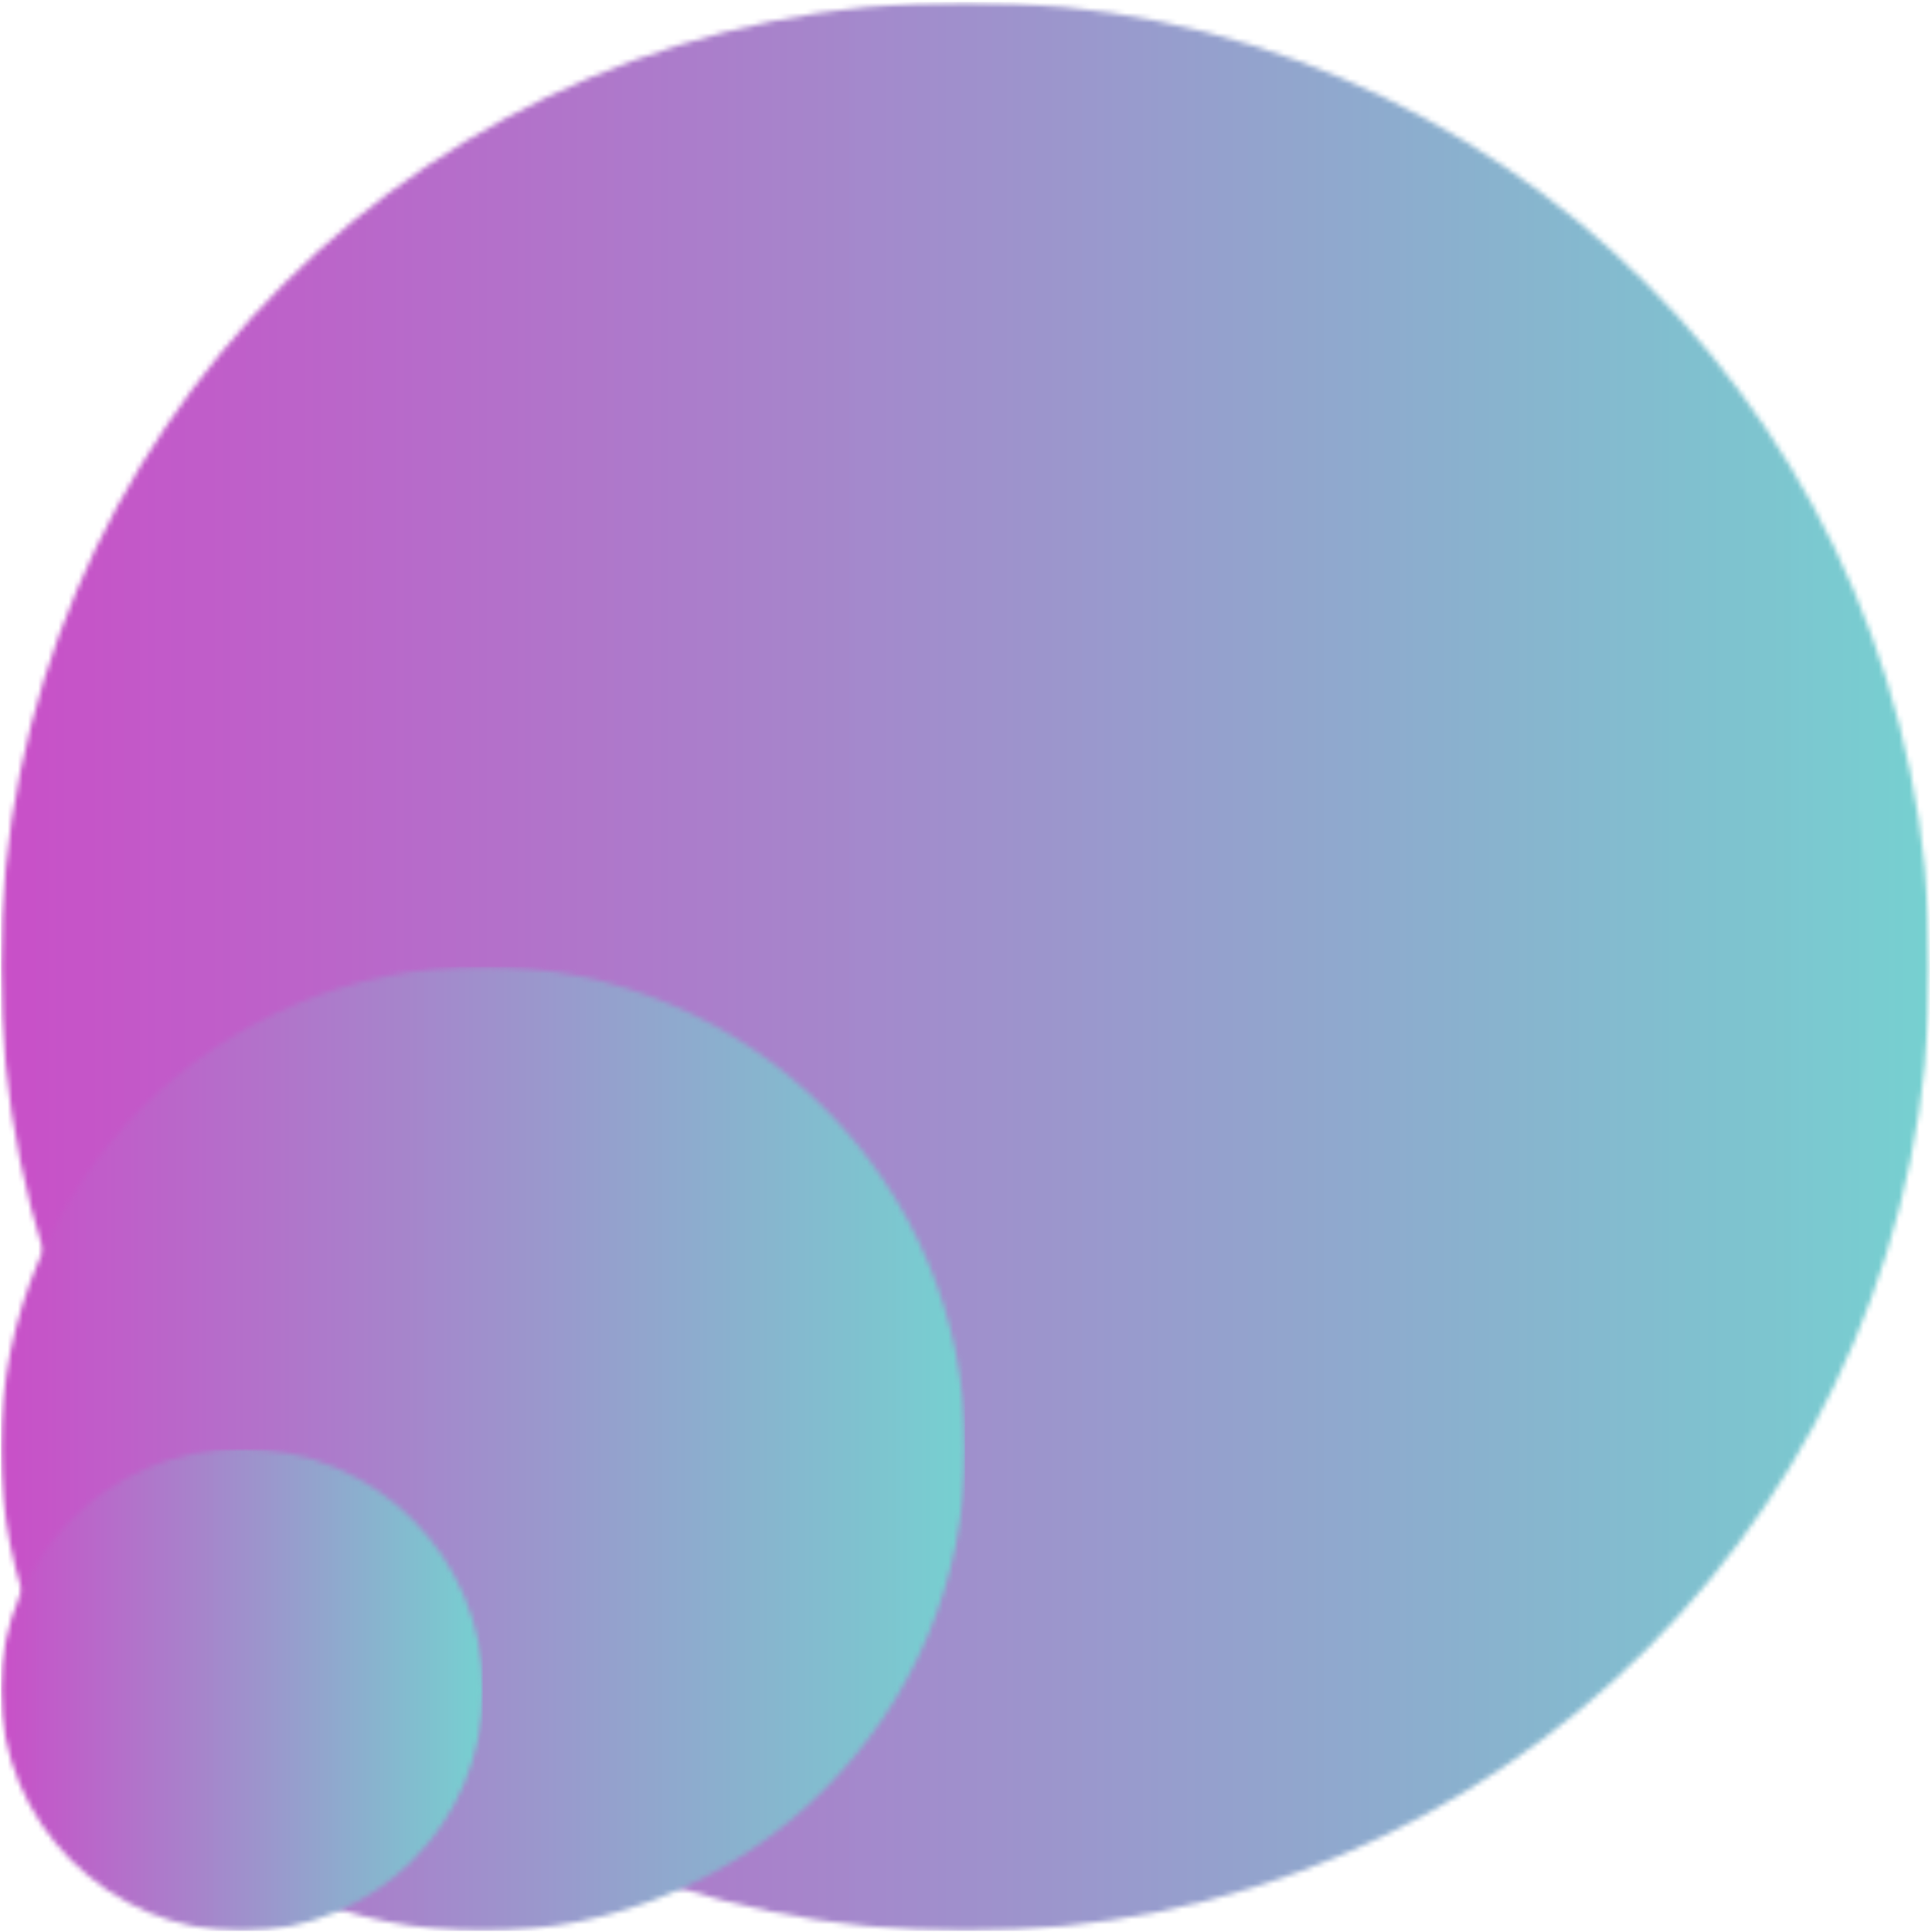 <svg width="380" height="380" viewBox="0 0 380 380" fill="none" xmlns="http://www.w3.org/2000/svg">
<mask id="mask0_3_10292" style="mask-type:luminance" maskUnits="userSpaceOnUse" x="0" y="0" width="380" height="380">
<path d="M0.13 0.385H379.573V379.828H0.13V0.385Z" fill="white"/>
</mask>
<g mask="url(#mask0_3_10292)">
<mask id="mask1_3_10292" style="mask-type:luminance" maskUnits="userSpaceOnUse" x="0" y="0" width="380" height="380">
<path d="M189.849 0.385C85.068 0.385 0.13 85.323 0.13 190.104C0.13 294.885 85.068 379.828 189.849 379.828C294.63 379.828 379.573 294.885 379.573 190.104C379.573 85.323 294.63 0.385 189.849 0.385Z" fill="white"/>
</mask>
<g mask="url(#mask1_3_10292)">
<path d="M0.13 0.385V379.828H379.573V0.385H0.13Z" fill="url(#paint0_linear_3_10292)"/>
</g>
</g>
<mask id="mask2_3_10292" style="mask-type:luminance" maskUnits="userSpaceOnUse" x="0" y="190" width="190" height="190">
<path d="M0.13 190.104H189.849V379.828H0.13V190.104Z" fill="white"/>
</mask>
<g mask="url(#mask2_3_10292)">
<mask id="mask3_3_10292" style="mask-type:luminance" maskUnits="userSpaceOnUse" x="0" y="190" width="190" height="190">
<path d="M94.99 190.104C42.599 190.104 0.13 232.578 0.13 284.964C0.13 337.354 42.599 379.828 94.99 379.828C147.38 379.828 189.849 337.354 189.849 284.964C189.849 232.578 147.38 190.104 94.99 190.104Z" fill="white"/>
</mask>
<g mask="url(#mask3_3_10292)">
<path d="M0.13 190.104V379.828H189.849V190.104H0.13Z" fill="url(#paint1_linear_3_10292)"/>
</g>
</g>
<mask id="mask4_3_10292" style="mask-type:luminance" maskUnits="userSpaceOnUse" x="0" y="284" width="95" height="96">
<path d="M0.13 284.964H94.99V379.828H0.13V284.964Z" fill="white"/>
</mask>
<g mask="url(#mask4_3_10292)">
<mask id="mask5_3_10292" style="mask-type:luminance" maskUnits="userSpaceOnUse" x="0" y="284" width="95" height="96">
<path d="M47.557 284.964C21.364 284.964 0.13 306.203 0.13 332.396C0.13 358.589 21.364 379.828 47.557 379.828C73.755 379.828 94.99 358.589 94.99 332.396C94.99 306.203 73.755 284.964 47.557 284.964Z" fill="white"/>
</mask>
<g mask="url(#mask5_3_10292)">
<path d="M0.13 284.964V379.828H94.99V284.964H0.13Z" fill="url(#paint2_linear_3_10292)"/>
</g>
</g>
<defs>
<linearGradient id="paint0_linear_3_10292" x1="0.129" y1="190.105" x2="379.571" y2="190.105" gradientUnits="userSpaceOnUse">
<stop stop-color="#C94FC8"/>
<stop offset="0.004" stop-color="#C950C8"/>
<stop offset="0.008" stop-color="#C850C8"/>
<stop offset="0.012" stop-color="#C851C8"/>
<stop offset="0.016" stop-color="#C851C8"/>
<stop offset="0.02" stop-color="#C752C8"/>
<stop offset="0.023" stop-color="#C752C8"/>
<stop offset="0.027" stop-color="#C753C8"/>
<stop offset="0.031" stop-color="#C653C8"/>
<stop offset="0.035" stop-color="#C654C8"/>
<stop offset="0.039" stop-color="#C654C8"/>
<stop offset="0.043" stop-color="#C555C8"/>
<stop offset="0.047" stop-color="#C555C8"/>
<stop offset="0.051" stop-color="#C556C8"/>
<stop offset="0.055" stop-color="#C456C8"/>
<stop offset="0.059" stop-color="#C457C8"/>
<stop offset="0.062" stop-color="#C457C8"/>
<stop offset="0.066" stop-color="#C358C8"/>
<stop offset="0.07" stop-color="#C358C8"/>
<stop offset="0.074" stop-color="#C359C9"/>
<stop offset="0.078" stop-color="#C259C9"/>
<stop offset="0.082" stop-color="#C25AC9"/>
<stop offset="0.086" stop-color="#C25AC9"/>
<stop offset="0.09" stop-color="#C15BC9"/>
<stop offset="0.094" stop-color="#C15BC9"/>
<stop offset="0.098" stop-color="#C15CC9"/>
<stop offset="0.102" stop-color="#C15CC9"/>
<stop offset="0.105" stop-color="#C05DC9"/>
<stop offset="0.109" stop-color="#C05DC9"/>
<stop offset="0.113" stop-color="#C05EC9"/>
<stop offset="0.117" stop-color="#BF5EC9"/>
<stop offset="0.121" stop-color="#BF5FC9"/>
<stop offset="0.125" stop-color="#BF5FC9"/>
<stop offset="0.129" stop-color="#BE60C9"/>
<stop offset="0.133" stop-color="#BE60C9"/>
<stop offset="0.137" stop-color="#BE61C9"/>
<stop offset="0.141" stop-color="#BD61C9"/>
<stop offset="0.145" stop-color="#BD62C9"/>
<stop offset="0.148" stop-color="#BD62C9"/>
<stop offset="0.152" stop-color="#BC63C9"/>
<stop offset="0.156" stop-color="#BC63C9"/>
<stop offset="0.16" stop-color="#BC64C9"/>
<stop offset="0.164" stop-color="#BB64C9"/>
<stop offset="0.168" stop-color="#BB65C9"/>
<stop offset="0.172" stop-color="#BB65C9"/>
<stop offset="0.176" stop-color="#BA66C9"/>
<stop offset="0.18" stop-color="#BA66C9"/>
<stop offset="0.184" stop-color="#BA67C9"/>
<stop offset="0.188" stop-color="#B967C9"/>
<stop offset="0.191" stop-color="#B968C9"/>
<stop offset="0.195" stop-color="#B968CA"/>
<stop offset="0.199" stop-color="#B869CA"/>
<stop offset="0.203" stop-color="#B869CA"/>
<stop offset="0.207" stop-color="#B86ACA"/>
<stop offset="0.211" stop-color="#B76ACA"/>
<stop offset="0.215" stop-color="#B76BCA"/>
<stop offset="0.219" stop-color="#B76BCA"/>
<stop offset="0.223" stop-color="#B66CCA"/>
<stop offset="0.227" stop-color="#B66CCA"/>
<stop offset="0.23" stop-color="#B66DCA"/>
<stop offset="0.234" stop-color="#B66DCA"/>
<stop offset="0.238" stop-color="#B56ECA"/>
<stop offset="0.242" stop-color="#B56ECA"/>
<stop offset="0.246" stop-color="#B56FCA"/>
<stop offset="0.25" stop-color="#B46FCA"/>
<stop offset="0.254" stop-color="#B470CA"/>
<stop offset="0.258" stop-color="#B470CA"/>
<stop offset="0.262" stop-color="#B371CA"/>
<stop offset="0.266" stop-color="#B371CA"/>
<stop offset="0.27" stop-color="#B372CA"/>
<stop offset="0.273" stop-color="#B272CA"/>
<stop offset="0.277" stop-color="#B273CA"/>
<stop offset="0.281" stop-color="#B273CA"/>
<stop offset="0.285" stop-color="#B174CA"/>
<stop offset="0.289" stop-color="#B174CA"/>
<stop offset="0.293" stop-color="#B175CA"/>
<stop offset="0.297" stop-color="#B075CA"/>
<stop offset="0.301" stop-color="#B076CA"/>
<stop offset="0.305" stop-color="#B076CA"/>
<stop offset="0.309" stop-color="#AF77CA"/>
<stop offset="0.312" stop-color="#AF77CA"/>
<stop offset="0.316" stop-color="#AF78CA"/>
<stop offset="0.32" stop-color="#AE78CB"/>
<stop offset="0.324" stop-color="#AE79CB"/>
<stop offset="0.328" stop-color="#AE79CB"/>
<stop offset="0.332" stop-color="#AD7ACB"/>
<stop offset="0.336" stop-color="#AD7ACB"/>
<stop offset="0.34" stop-color="#AD7BCB"/>
<stop offset="0.344" stop-color="#AC7BCB"/>
<stop offset="0.348" stop-color="#AC7CCB"/>
<stop offset="0.352" stop-color="#AC7CCB"/>
<stop offset="0.355" stop-color="#AB7DCB"/>
<stop offset="0.359" stop-color="#AB7DCB"/>
<stop offset="0.363" stop-color="#AB7ECB"/>
<stop offset="0.367" stop-color="#AB7ECB"/>
<stop offset="0.371" stop-color="#AA7FCB"/>
<stop offset="0.375" stop-color="#AA7FCB"/>
<stop offset="0.379" stop-color="#AA80CB"/>
<stop offset="0.383" stop-color="#A980CB"/>
<stop offset="0.387" stop-color="#A981CB"/>
<stop offset="0.391" stop-color="#A981CB"/>
<stop offset="0.395" stop-color="#A882CB"/>
<stop offset="0.398" stop-color="#A882CB"/>
<stop offset="0.402" stop-color="#A883CB"/>
<stop offset="0.406" stop-color="#A783CB"/>
<stop offset="0.41" stop-color="#A784CB"/>
<stop offset="0.414" stop-color="#A784CB"/>
<stop offset="0.418" stop-color="#A685CB"/>
<stop offset="0.422" stop-color="#A685CB"/>
<stop offset="0.426" stop-color="#A686CB"/>
<stop offset="0.43" stop-color="#A586CB"/>
<stop offset="0.434" stop-color="#A587CB"/>
<stop offset="0.438" stop-color="#A587CB"/>
<stop offset="0.441" stop-color="#A488CC"/>
<stop offset="0.445" stop-color="#A489CC"/>
<stop offset="0.449" stop-color="#A489CC"/>
<stop offset="0.453" stop-color="#A38ACC"/>
<stop offset="0.457" stop-color="#A38ACC"/>
<stop offset="0.461" stop-color="#A38BCC"/>
<stop offset="0.465" stop-color="#A28BCC"/>
<stop offset="0.469" stop-color="#A28CCC"/>
<stop offset="0.473" stop-color="#A28CCC"/>
<stop offset="0.477" stop-color="#A18DCC"/>
<stop offset="0.48" stop-color="#A18DCC"/>
<stop offset="0.484" stop-color="#A18ECC"/>
<stop offset="0.488" stop-color="#A08ECC"/>
<stop offset="0.492" stop-color="#A08FCC"/>
<stop offset="0.496" stop-color="#A08FCC"/>
<stop offset="0.5" stop-color="#9F90CC"/>
<stop offset="0.504" stop-color="#9F90CC"/>
<stop offset="0.508" stop-color="#9F91CC"/>
<stop offset="0.512" stop-color="#9F91CC"/>
<stop offset="0.516" stop-color="#9E92CC"/>
<stop offset="0.52" stop-color="#9E92CC"/>
<stop offset="0.523" stop-color="#9E93CC"/>
<stop offset="0.527" stop-color="#9D93CC"/>
<stop offset="0.531" stop-color="#9D94CC"/>
<stop offset="0.535" stop-color="#9D94CC"/>
<stop offset="0.539" stop-color="#9C95CC"/>
<stop offset="0.543" stop-color="#9C95CC"/>
<stop offset="0.547" stop-color="#9C96CC"/>
<stop offset="0.551" stop-color="#9B96CC"/>
<stop offset="0.555" stop-color="#9B97CC"/>
<stop offset="0.559" stop-color="#9B97CC"/>
<stop offset="0.562" stop-color="#9A98CD"/>
<stop offset="0.566" stop-color="#9A98CD"/>
<stop offset="0.57" stop-color="#9A99CD"/>
<stop offset="0.574" stop-color="#9999CD"/>
<stop offset="0.578" stop-color="#999ACD"/>
<stop offset="0.582" stop-color="#999ACD"/>
<stop offset="0.586" stop-color="#989BCD"/>
<stop offset="0.59" stop-color="#989BCD"/>
<stop offset="0.594" stop-color="#989CCD"/>
<stop offset="0.598" stop-color="#979CCD"/>
<stop offset="0.602" stop-color="#979DCD"/>
<stop offset="0.605" stop-color="#979DCD"/>
<stop offset="0.609" stop-color="#969ECD"/>
<stop offset="0.613" stop-color="#969ECD"/>
<stop offset="0.617" stop-color="#969FCD"/>
<stop offset="0.621" stop-color="#959FCD"/>
<stop offset="0.625" stop-color="#95A0CD"/>
<stop offset="0.629" stop-color="#95A0CD"/>
<stop offset="0.633" stop-color="#94A1CD"/>
<stop offset="0.637" stop-color="#94A1CD"/>
<stop offset="0.641" stop-color="#94A2CD"/>
<stop offset="0.645" stop-color="#94A2CD"/>
<stop offset="0.648" stop-color="#93A3CD"/>
<stop offset="0.652" stop-color="#93A3CD"/>
<stop offset="0.656" stop-color="#93A4CD"/>
<stop offset="0.66" stop-color="#92A4CD"/>
<stop offset="0.664" stop-color="#92A5CD"/>
<stop offset="0.668" stop-color="#92A5CD"/>
<stop offset="0.672" stop-color="#91A6CD"/>
<stop offset="0.676" stop-color="#91A6CD"/>
<stop offset="0.68" stop-color="#91A7CD"/>
<stop offset="0.684" stop-color="#90A7CD"/>
<stop offset="0.688" stop-color="#90A8CE"/>
<stop offset="0.691" stop-color="#90A8CE"/>
<stop offset="0.695" stop-color="#8FA9CE"/>
<stop offset="0.699" stop-color="#8FA9CE"/>
<stop offset="0.703" stop-color="#8FAACE"/>
<stop offset="0.707" stop-color="#8EAACE"/>
<stop offset="0.711" stop-color="#8EABCE"/>
<stop offset="0.715" stop-color="#8EABCE"/>
<stop offset="0.719" stop-color="#8DACCE"/>
<stop offset="0.723" stop-color="#8DACCE"/>
<stop offset="0.727" stop-color="#8DADCE"/>
<stop offset="0.73" stop-color="#8CADCE"/>
<stop offset="0.734" stop-color="#8CAECE"/>
<stop offset="0.738" stop-color="#8CAECE"/>
<stop offset="0.742" stop-color="#8BAFCE"/>
<stop offset="0.746" stop-color="#8BAFCE"/>
<stop offset="0.75" stop-color="#8BB0CE"/>
<stop offset="0.754" stop-color="#8AB0CE"/>
<stop offset="0.758" stop-color="#8AB1CE"/>
<stop offset="0.762" stop-color="#8AB1CE"/>
<stop offset="0.766" stop-color="#89B2CE"/>
<stop offset="0.77" stop-color="#89B2CE"/>
<stop offset="0.773" stop-color="#89B3CE"/>
<stop offset="0.777" stop-color="#89B3CE"/>
<stop offset="0.781" stop-color="#88B4CE"/>
<stop offset="0.785" stop-color="#88B4CE"/>
<stop offset="0.789" stop-color="#88B5CE"/>
<stop offset="0.793" stop-color="#87B5CE"/>
<stop offset="0.797" stop-color="#87B6CE"/>
<stop offset="0.801" stop-color="#87B6CE"/>
<stop offset="0.805" stop-color="#86B7CE"/>
<stop offset="0.809" stop-color="#86B7CF"/>
<stop offset="0.812" stop-color="#86B8CF"/>
<stop offset="0.816" stop-color="#85B8CF"/>
<stop offset="0.82" stop-color="#85B9CF"/>
<stop offset="0.824" stop-color="#85B9CF"/>
<stop offset="0.828" stop-color="#84BACF"/>
<stop offset="0.832" stop-color="#84BACF"/>
<stop offset="0.836" stop-color="#84BBCF"/>
<stop offset="0.84" stop-color="#83BBCF"/>
<stop offset="0.844" stop-color="#83BCCF"/>
<stop offset="0.848" stop-color="#83BCCF"/>
<stop offset="0.852" stop-color="#82BDCF"/>
<stop offset="0.855" stop-color="#82BDCF"/>
<stop offset="0.859" stop-color="#82BECF"/>
<stop offset="0.863" stop-color="#81BECF"/>
<stop offset="0.867" stop-color="#81BFCF"/>
<stop offset="0.871" stop-color="#81BFCF"/>
<stop offset="0.875" stop-color="#80C0CF"/>
<stop offset="0.879" stop-color="#80C0CF"/>
<stop offset="0.883" stop-color="#80C1CF"/>
<stop offset="0.887" stop-color="#7FC1CF"/>
<stop offset="0.891" stop-color="#7FC2CF"/>
<stop offset="0.895" stop-color="#7FC2CF"/>
<stop offset="0.898" stop-color="#7EC3CF"/>
<stop offset="0.902" stop-color="#7EC3CF"/>
<stop offset="0.906" stop-color="#7EC4CF"/>
<stop offset="0.91" stop-color="#7EC4CF"/>
<stop offset="0.914" stop-color="#7DC5CF"/>
<stop offset="0.918" stop-color="#7DC5CF"/>
<stop offset="0.922" stop-color="#7DC6CF"/>
<stop offset="0.926" stop-color="#7CC6CF"/>
<stop offset="0.93" stop-color="#7CC7D0"/>
<stop offset="0.934" stop-color="#7CC8D0"/>
<stop offset="0.938" stop-color="#7BC8D0"/>
<stop offset="0.941" stop-color="#7BC9D0"/>
<stop offset="0.945" stop-color="#7BC9D0"/>
<stop offset="0.949" stop-color="#7ACAD0"/>
<stop offset="0.953" stop-color="#7ACAD0"/>
<stop offset="0.957" stop-color="#7ACBD0"/>
<stop offset="0.961" stop-color="#79CBD0"/>
<stop offset="0.965" stop-color="#79CCD0"/>
<stop offset="0.969" stop-color="#79CCD0"/>
<stop offset="0.973" stop-color="#78CDD0"/>
<stop offset="0.977" stop-color="#78CDD0"/>
<stop offset="0.98" stop-color="#78CED0"/>
<stop offset="0.984" stop-color="#77CED0"/>
<stop offset="0.988" stop-color="#77CFD0"/>
<stop offset="0.992" stop-color="#77CFD0"/>
<stop offset="0.996" stop-color="#76D0D0"/>
<stop offset="1" stop-color="#76D0D0"/>
</linearGradient>
<linearGradient id="paint1_linear_3_10292" x1="0.129" y1="284.966" x2="189.85" y2="284.966" gradientUnits="userSpaceOnUse">
<stop stop-color="#C94FC8"/>
<stop offset="0.004" stop-color="#C950C8"/>
<stop offset="0.008" stop-color="#C850C8"/>
<stop offset="0.012" stop-color="#C851C8"/>
<stop offset="0.016" stop-color="#C851C8"/>
<stop offset="0.02" stop-color="#C752C8"/>
<stop offset="0.023" stop-color="#C752C8"/>
<stop offset="0.027" stop-color="#C753C8"/>
<stop offset="0.031" stop-color="#C653C8"/>
<stop offset="0.035" stop-color="#C654C8"/>
<stop offset="0.039" stop-color="#C654C8"/>
<stop offset="0.043" stop-color="#C555C8"/>
<stop offset="0.047" stop-color="#C555C8"/>
<stop offset="0.051" stop-color="#C556C8"/>
<stop offset="0.055" stop-color="#C456C8"/>
<stop offset="0.059" stop-color="#C457C8"/>
<stop offset="0.062" stop-color="#C457C8"/>
<stop offset="0.066" stop-color="#C358C8"/>
<stop offset="0.07" stop-color="#C358C8"/>
<stop offset="0.074" stop-color="#C359C9"/>
<stop offset="0.078" stop-color="#C259C9"/>
<stop offset="0.082" stop-color="#C25AC9"/>
<stop offset="0.086" stop-color="#C25AC9"/>
<stop offset="0.09" stop-color="#C15BC9"/>
<stop offset="0.094" stop-color="#C15BC9"/>
<stop offset="0.098" stop-color="#C15CC9"/>
<stop offset="0.102" stop-color="#C15CC9"/>
<stop offset="0.105" stop-color="#C05DC9"/>
<stop offset="0.109" stop-color="#C05DC9"/>
<stop offset="0.113" stop-color="#C05EC9"/>
<stop offset="0.117" stop-color="#BF5EC9"/>
<stop offset="0.121" stop-color="#BF5FC9"/>
<stop offset="0.125" stop-color="#BF5FC9"/>
<stop offset="0.129" stop-color="#BE60C9"/>
<stop offset="0.133" stop-color="#BE60C9"/>
<stop offset="0.137" stop-color="#BE61C9"/>
<stop offset="0.141" stop-color="#BD61C9"/>
<stop offset="0.145" stop-color="#BD62C9"/>
<stop offset="0.148" stop-color="#BD62C9"/>
<stop offset="0.152" stop-color="#BC63C9"/>
<stop offset="0.156" stop-color="#BC63C9"/>
<stop offset="0.16" stop-color="#BC64C9"/>
<stop offset="0.164" stop-color="#BB64C9"/>
<stop offset="0.168" stop-color="#BB65C9"/>
<stop offset="0.172" stop-color="#BB65C9"/>
<stop offset="0.176" stop-color="#BA66C9"/>
<stop offset="0.18" stop-color="#BA66C9"/>
<stop offset="0.184" stop-color="#BA67C9"/>
<stop offset="0.188" stop-color="#B967C9"/>
<stop offset="0.191" stop-color="#B968C9"/>
<stop offset="0.195" stop-color="#B968CA"/>
<stop offset="0.199" stop-color="#B869CA"/>
<stop offset="0.203" stop-color="#B869CA"/>
<stop offset="0.207" stop-color="#B86ACA"/>
<stop offset="0.211" stop-color="#B76ACA"/>
<stop offset="0.215" stop-color="#B76BCA"/>
<stop offset="0.219" stop-color="#B76BCA"/>
<stop offset="0.223" stop-color="#B66CCA"/>
<stop offset="0.227" stop-color="#B66CCA"/>
<stop offset="0.23" stop-color="#B66DCA"/>
<stop offset="0.234" stop-color="#B66DCA"/>
<stop offset="0.238" stop-color="#B56ECA"/>
<stop offset="0.242" stop-color="#B56ECA"/>
<stop offset="0.246" stop-color="#B56FCA"/>
<stop offset="0.25" stop-color="#B46FCA"/>
<stop offset="0.254" stop-color="#B470CA"/>
<stop offset="0.258" stop-color="#B470CA"/>
<stop offset="0.262" stop-color="#B371CA"/>
<stop offset="0.266" stop-color="#B371CA"/>
<stop offset="0.27" stop-color="#B372CA"/>
<stop offset="0.273" stop-color="#B272CA"/>
<stop offset="0.277" stop-color="#B273CA"/>
<stop offset="0.281" stop-color="#B273CA"/>
<stop offset="0.285" stop-color="#B174CA"/>
<stop offset="0.289" stop-color="#B174CA"/>
<stop offset="0.293" stop-color="#B175CA"/>
<stop offset="0.297" stop-color="#B075CA"/>
<stop offset="0.301" stop-color="#B076CA"/>
<stop offset="0.305" stop-color="#B076CA"/>
<stop offset="0.309" stop-color="#AF77CA"/>
<stop offset="0.312" stop-color="#AF77CA"/>
<stop offset="0.316" stop-color="#AF78CA"/>
<stop offset="0.32" stop-color="#AE78CB"/>
<stop offset="0.324" stop-color="#AE79CB"/>
<stop offset="0.328" stop-color="#AE79CB"/>
<stop offset="0.332" stop-color="#AD7ACB"/>
<stop offset="0.336" stop-color="#AD7ACB"/>
<stop offset="0.34" stop-color="#AD7BCB"/>
<stop offset="0.344" stop-color="#AC7BCB"/>
<stop offset="0.348" stop-color="#AC7CCB"/>
<stop offset="0.352" stop-color="#AC7CCB"/>
<stop offset="0.355" stop-color="#AB7DCB"/>
<stop offset="0.359" stop-color="#AB7DCB"/>
<stop offset="0.363" stop-color="#AB7ECB"/>
<stop offset="0.367" stop-color="#AB7ECB"/>
<stop offset="0.371" stop-color="#AA7FCB"/>
<stop offset="0.375" stop-color="#AA7FCB"/>
<stop offset="0.379" stop-color="#AA80CB"/>
<stop offset="0.383" stop-color="#A980CB"/>
<stop offset="0.387" stop-color="#A981CB"/>
<stop offset="0.391" stop-color="#A981CB"/>
<stop offset="0.395" stop-color="#A882CB"/>
<stop offset="0.398" stop-color="#A882CB"/>
<stop offset="0.402" stop-color="#A883CB"/>
<stop offset="0.406" stop-color="#A783CB"/>
<stop offset="0.41" stop-color="#A784CB"/>
<stop offset="0.414" stop-color="#A784CB"/>
<stop offset="0.418" stop-color="#A685CB"/>
<stop offset="0.422" stop-color="#A685CB"/>
<stop offset="0.426" stop-color="#A686CB"/>
<stop offset="0.43" stop-color="#A586CB"/>
<stop offset="0.434" stop-color="#A587CB"/>
<stop offset="0.438" stop-color="#A587CB"/>
<stop offset="0.441" stop-color="#A488CC"/>
<stop offset="0.445" stop-color="#A489CC"/>
<stop offset="0.449" stop-color="#A489CC"/>
<stop offset="0.453" stop-color="#A38ACC"/>
<stop offset="0.457" stop-color="#A38ACC"/>
<stop offset="0.461" stop-color="#A38BCC"/>
<stop offset="0.465" stop-color="#A28BCC"/>
<stop offset="0.469" stop-color="#A28CCC"/>
<stop offset="0.473" stop-color="#A28CCC"/>
<stop offset="0.477" stop-color="#A18DCC"/>
<stop offset="0.48" stop-color="#A18DCC"/>
<stop offset="0.484" stop-color="#A18ECC"/>
<stop offset="0.488" stop-color="#A08ECC"/>
<stop offset="0.492" stop-color="#A08FCC"/>
<stop offset="0.496" stop-color="#A08FCC"/>
<stop offset="0.5" stop-color="#9F90CC"/>
<stop offset="0.504" stop-color="#9F90CC"/>
<stop offset="0.508" stop-color="#9F91CC"/>
<stop offset="0.512" stop-color="#9F91CC"/>
<stop offset="0.516" stop-color="#9E92CC"/>
<stop offset="0.52" stop-color="#9E92CC"/>
<stop offset="0.523" stop-color="#9E93CC"/>
<stop offset="0.527" stop-color="#9D93CC"/>
<stop offset="0.531" stop-color="#9D94CC"/>
<stop offset="0.535" stop-color="#9D94CC"/>
<stop offset="0.539" stop-color="#9C95CC"/>
<stop offset="0.543" stop-color="#9C95CC"/>
<stop offset="0.547" stop-color="#9C96CC"/>
<stop offset="0.551" stop-color="#9B96CC"/>
<stop offset="0.555" stop-color="#9B97CC"/>
<stop offset="0.559" stop-color="#9B97CC"/>
<stop offset="0.562" stop-color="#9A98CD"/>
<stop offset="0.566" stop-color="#9A98CD"/>
<stop offset="0.57" stop-color="#9A99CD"/>
<stop offset="0.574" stop-color="#9999CD"/>
<stop offset="0.578" stop-color="#999ACD"/>
<stop offset="0.582" stop-color="#999ACD"/>
<stop offset="0.586" stop-color="#989BCD"/>
<stop offset="0.59" stop-color="#989BCD"/>
<stop offset="0.594" stop-color="#989CCD"/>
<stop offset="0.598" stop-color="#979CCD"/>
<stop offset="0.602" stop-color="#979DCD"/>
<stop offset="0.605" stop-color="#979DCD"/>
<stop offset="0.609" stop-color="#969ECD"/>
<stop offset="0.613" stop-color="#969ECD"/>
<stop offset="0.617" stop-color="#969FCD"/>
<stop offset="0.621" stop-color="#959FCD"/>
<stop offset="0.625" stop-color="#95A0CD"/>
<stop offset="0.629" stop-color="#95A0CD"/>
<stop offset="0.633" stop-color="#94A1CD"/>
<stop offset="0.637" stop-color="#94A1CD"/>
<stop offset="0.641" stop-color="#94A2CD"/>
<stop offset="0.645" stop-color="#94A2CD"/>
<stop offset="0.648" stop-color="#93A3CD"/>
<stop offset="0.652" stop-color="#93A3CD"/>
<stop offset="0.656" stop-color="#93A4CD"/>
<stop offset="0.66" stop-color="#92A4CD"/>
<stop offset="0.664" stop-color="#92A5CD"/>
<stop offset="0.668" stop-color="#92A5CD"/>
<stop offset="0.672" stop-color="#91A6CD"/>
<stop offset="0.676" stop-color="#91A6CD"/>
<stop offset="0.68" stop-color="#91A7CD"/>
<stop offset="0.684" stop-color="#90A7CD"/>
<stop offset="0.688" stop-color="#90A8CE"/>
<stop offset="0.691" stop-color="#90A8CE"/>
<stop offset="0.695" stop-color="#8FA9CE"/>
<stop offset="0.699" stop-color="#8FA9CE"/>
<stop offset="0.703" stop-color="#8FAACE"/>
<stop offset="0.707" stop-color="#8EAACE"/>
<stop offset="0.711" stop-color="#8EABCE"/>
<stop offset="0.715" stop-color="#8EABCE"/>
<stop offset="0.719" stop-color="#8DACCE"/>
<stop offset="0.723" stop-color="#8DACCE"/>
<stop offset="0.727" stop-color="#8DADCE"/>
<stop offset="0.73" stop-color="#8CADCE"/>
<stop offset="0.734" stop-color="#8CAECE"/>
<stop offset="0.738" stop-color="#8CAECE"/>
<stop offset="0.742" stop-color="#8BAFCE"/>
<stop offset="0.746" stop-color="#8BAFCE"/>
<stop offset="0.75" stop-color="#8BB0CE"/>
<stop offset="0.754" stop-color="#8AB0CE"/>
<stop offset="0.758" stop-color="#8AB1CE"/>
<stop offset="0.762" stop-color="#8AB1CE"/>
<stop offset="0.766" stop-color="#89B2CE"/>
<stop offset="0.77" stop-color="#89B2CE"/>
<stop offset="0.773" stop-color="#89B3CE"/>
<stop offset="0.777" stop-color="#89B3CE"/>
<stop offset="0.781" stop-color="#88B4CE"/>
<stop offset="0.785" stop-color="#88B4CE"/>
<stop offset="0.789" stop-color="#88B5CE"/>
<stop offset="0.793" stop-color="#87B5CE"/>
<stop offset="0.797" stop-color="#87B6CE"/>
<stop offset="0.801" stop-color="#87B6CE"/>
<stop offset="0.805" stop-color="#86B7CE"/>
<stop offset="0.809" stop-color="#86B7CF"/>
<stop offset="0.812" stop-color="#86B8CF"/>
<stop offset="0.816" stop-color="#85B8CF"/>
<stop offset="0.82" stop-color="#85B9CF"/>
<stop offset="0.824" stop-color="#85B9CF"/>
<stop offset="0.828" stop-color="#84BACF"/>
<stop offset="0.832" stop-color="#84BACF"/>
<stop offset="0.836" stop-color="#84BBCF"/>
<stop offset="0.84" stop-color="#83BBCF"/>
<stop offset="0.844" stop-color="#83BCCF"/>
<stop offset="0.848" stop-color="#83BCCF"/>
<stop offset="0.852" stop-color="#82BDCF"/>
<stop offset="0.855" stop-color="#82BDCF"/>
<stop offset="0.859" stop-color="#82BECF"/>
<stop offset="0.863" stop-color="#81BECF"/>
<stop offset="0.867" stop-color="#81BFCF"/>
<stop offset="0.871" stop-color="#81BFCF"/>
<stop offset="0.875" stop-color="#80C0CF"/>
<stop offset="0.879" stop-color="#80C0CF"/>
<stop offset="0.883" stop-color="#80C1CF"/>
<stop offset="0.887" stop-color="#7FC1CF"/>
<stop offset="0.891" stop-color="#7FC2CF"/>
<stop offset="0.895" stop-color="#7FC2CF"/>
<stop offset="0.898" stop-color="#7EC3CF"/>
<stop offset="0.902" stop-color="#7EC3CF"/>
<stop offset="0.906" stop-color="#7EC4CF"/>
<stop offset="0.91" stop-color="#7EC4CF"/>
<stop offset="0.914" stop-color="#7DC5CF"/>
<stop offset="0.918" stop-color="#7DC5CF"/>
<stop offset="0.922" stop-color="#7DC6CF"/>
<stop offset="0.926" stop-color="#7CC6CF"/>
<stop offset="0.93" stop-color="#7CC7D0"/>
<stop offset="0.934" stop-color="#7CC8D0"/>
<stop offset="0.938" stop-color="#7BC8D0"/>
<stop offset="0.941" stop-color="#7BC9D0"/>
<stop offset="0.945" stop-color="#7BC9D0"/>
<stop offset="0.949" stop-color="#7ACAD0"/>
<stop offset="0.953" stop-color="#7ACAD0"/>
<stop offset="0.957" stop-color="#7ACBD0"/>
<stop offset="0.961" stop-color="#79CBD0"/>
<stop offset="0.965" stop-color="#79CCD0"/>
<stop offset="0.969" stop-color="#79CCD0"/>
<stop offset="0.973" stop-color="#78CDD0"/>
<stop offset="0.977" stop-color="#78CDD0"/>
<stop offset="0.98" stop-color="#78CED0"/>
<stop offset="0.984" stop-color="#77CED0"/>
<stop offset="0.988" stop-color="#77CFD0"/>
<stop offset="0.992" stop-color="#77CFD0"/>
<stop offset="0.996" stop-color="#76D0D0"/>
<stop offset="1" stop-color="#76D0D0"/>
</linearGradient>
<linearGradient id="paint2_linear_3_10292" x1="0.129" y1="332.396" x2="94.99" y2="332.396" gradientUnits="userSpaceOnUse">
<stop stop-color="#C94FC8"/>
<stop offset="0.004" stop-color="#C950C8"/>
<stop offset="0.008" stop-color="#C850C8"/>
<stop offset="0.012" stop-color="#C851C8"/>
<stop offset="0.016" stop-color="#C851C8"/>
<stop offset="0.02" stop-color="#C752C8"/>
<stop offset="0.023" stop-color="#C752C8"/>
<stop offset="0.027" stop-color="#C753C8"/>
<stop offset="0.031" stop-color="#C653C8"/>
<stop offset="0.035" stop-color="#C654C8"/>
<stop offset="0.039" stop-color="#C654C8"/>
<stop offset="0.043" stop-color="#C555C8"/>
<stop offset="0.047" stop-color="#C555C8"/>
<stop offset="0.051" stop-color="#C556C8"/>
<stop offset="0.055" stop-color="#C456C8"/>
<stop offset="0.059" stop-color="#C457C8"/>
<stop offset="0.062" stop-color="#C457C8"/>
<stop offset="0.066" stop-color="#C358C8"/>
<stop offset="0.07" stop-color="#C358C8"/>
<stop offset="0.074" stop-color="#C359C9"/>
<stop offset="0.078" stop-color="#C259C9"/>
<stop offset="0.082" stop-color="#C25AC9"/>
<stop offset="0.086" stop-color="#C25AC9"/>
<stop offset="0.09" stop-color="#C15BC9"/>
<stop offset="0.094" stop-color="#C15BC9"/>
<stop offset="0.098" stop-color="#C15CC9"/>
<stop offset="0.102" stop-color="#C15CC9"/>
<stop offset="0.105" stop-color="#C05DC9"/>
<stop offset="0.109" stop-color="#C05DC9"/>
<stop offset="0.113" stop-color="#C05EC9"/>
<stop offset="0.117" stop-color="#BF5EC9"/>
<stop offset="0.121" stop-color="#BF5FC9"/>
<stop offset="0.125" stop-color="#BF5FC9"/>
<stop offset="0.129" stop-color="#BE60C9"/>
<stop offset="0.133" stop-color="#BE60C9"/>
<stop offset="0.137" stop-color="#BE61C9"/>
<stop offset="0.141" stop-color="#BD61C9"/>
<stop offset="0.145" stop-color="#BD62C9"/>
<stop offset="0.148" stop-color="#BD62C9"/>
<stop offset="0.152" stop-color="#BC63C9"/>
<stop offset="0.156" stop-color="#BC63C9"/>
<stop offset="0.16" stop-color="#BC64C9"/>
<stop offset="0.164" stop-color="#BB64C9"/>
<stop offset="0.168" stop-color="#BB65C9"/>
<stop offset="0.172" stop-color="#BB65C9"/>
<stop offset="0.176" stop-color="#BA66C9"/>
<stop offset="0.18" stop-color="#BA66C9"/>
<stop offset="0.184" stop-color="#BA67C9"/>
<stop offset="0.188" stop-color="#B967C9"/>
<stop offset="0.191" stop-color="#B968C9"/>
<stop offset="0.195" stop-color="#B968CA"/>
<stop offset="0.199" stop-color="#B869CA"/>
<stop offset="0.203" stop-color="#B869CA"/>
<stop offset="0.207" stop-color="#B86ACA"/>
<stop offset="0.211" stop-color="#B76ACA"/>
<stop offset="0.215" stop-color="#B76BCA"/>
<stop offset="0.219" stop-color="#B76BCA"/>
<stop offset="0.223" stop-color="#B66CCA"/>
<stop offset="0.227" stop-color="#B66CCA"/>
<stop offset="0.23" stop-color="#B66DCA"/>
<stop offset="0.234" stop-color="#B66DCA"/>
<stop offset="0.238" stop-color="#B56ECA"/>
<stop offset="0.242" stop-color="#B56ECA"/>
<stop offset="0.246" stop-color="#B56FCA"/>
<stop offset="0.25" stop-color="#B46FCA"/>
<stop offset="0.254" stop-color="#B470CA"/>
<stop offset="0.258" stop-color="#B470CA"/>
<stop offset="0.262" stop-color="#B371CA"/>
<stop offset="0.266" stop-color="#B371CA"/>
<stop offset="0.27" stop-color="#B372CA"/>
<stop offset="0.273" stop-color="#B272CA"/>
<stop offset="0.277" stop-color="#B273CA"/>
<stop offset="0.281" stop-color="#B273CA"/>
<stop offset="0.285" stop-color="#B174CA"/>
<stop offset="0.289" stop-color="#B174CA"/>
<stop offset="0.293" stop-color="#B175CA"/>
<stop offset="0.297" stop-color="#B075CA"/>
<stop offset="0.301" stop-color="#B076CA"/>
<stop offset="0.305" stop-color="#B076CA"/>
<stop offset="0.309" stop-color="#AF77CA"/>
<stop offset="0.312" stop-color="#AF77CA"/>
<stop offset="0.316" stop-color="#AF78CA"/>
<stop offset="0.32" stop-color="#AE78CB"/>
<stop offset="0.324" stop-color="#AE79CB"/>
<stop offset="0.328" stop-color="#AE79CB"/>
<stop offset="0.332" stop-color="#AD7ACB"/>
<stop offset="0.336" stop-color="#AD7ACB"/>
<stop offset="0.34" stop-color="#AD7BCB"/>
<stop offset="0.344" stop-color="#AC7BCB"/>
<stop offset="0.348" stop-color="#AC7CCB"/>
<stop offset="0.352" stop-color="#AC7CCB"/>
<stop offset="0.355" stop-color="#AB7DCB"/>
<stop offset="0.359" stop-color="#AB7DCB"/>
<stop offset="0.363" stop-color="#AB7ECB"/>
<stop offset="0.367" stop-color="#AB7ECB"/>
<stop offset="0.371" stop-color="#AA7FCB"/>
<stop offset="0.375" stop-color="#AA7FCB"/>
<stop offset="0.379" stop-color="#AA80CB"/>
<stop offset="0.383" stop-color="#A980CB"/>
<stop offset="0.387" stop-color="#A981CB"/>
<stop offset="0.391" stop-color="#A981CB"/>
<stop offset="0.395" stop-color="#A882CB"/>
<stop offset="0.398" stop-color="#A882CB"/>
<stop offset="0.402" stop-color="#A883CB"/>
<stop offset="0.406" stop-color="#A783CB"/>
<stop offset="0.41" stop-color="#A784CB"/>
<stop offset="0.414" stop-color="#A784CB"/>
<stop offset="0.418" stop-color="#A685CB"/>
<stop offset="0.422" stop-color="#A685CB"/>
<stop offset="0.426" stop-color="#A686CB"/>
<stop offset="0.43" stop-color="#A586CB"/>
<stop offset="0.434" stop-color="#A587CB"/>
<stop offset="0.438" stop-color="#A587CB"/>
<stop offset="0.441" stop-color="#A488CC"/>
<stop offset="0.445" stop-color="#A489CC"/>
<stop offset="0.449" stop-color="#A489CC"/>
<stop offset="0.453" stop-color="#A38ACC"/>
<stop offset="0.457" stop-color="#A38ACC"/>
<stop offset="0.461" stop-color="#A38BCC"/>
<stop offset="0.465" stop-color="#A28BCC"/>
<stop offset="0.469" stop-color="#A28CCC"/>
<stop offset="0.473" stop-color="#A28CCC"/>
<stop offset="0.477" stop-color="#A18DCC"/>
<stop offset="0.48" stop-color="#A18DCC"/>
<stop offset="0.484" stop-color="#A18ECC"/>
<stop offset="0.488" stop-color="#A08ECC"/>
<stop offset="0.492" stop-color="#A08FCC"/>
<stop offset="0.496" stop-color="#A08FCC"/>
<stop offset="0.5" stop-color="#9F90CC"/>
<stop offset="0.504" stop-color="#9F90CC"/>
<stop offset="0.508" stop-color="#9F91CC"/>
<stop offset="0.512" stop-color="#9F91CC"/>
<stop offset="0.516" stop-color="#9E92CC"/>
<stop offset="0.52" stop-color="#9E92CC"/>
<stop offset="0.523" stop-color="#9E93CC"/>
<stop offset="0.527" stop-color="#9D93CC"/>
<stop offset="0.531" stop-color="#9D94CC"/>
<stop offset="0.535" stop-color="#9D94CC"/>
<stop offset="0.539" stop-color="#9C95CC"/>
<stop offset="0.543" stop-color="#9C95CC"/>
<stop offset="0.547" stop-color="#9C96CC"/>
<stop offset="0.551" stop-color="#9B96CC"/>
<stop offset="0.555" stop-color="#9B97CC"/>
<stop offset="0.559" stop-color="#9B97CC"/>
<stop offset="0.562" stop-color="#9A98CD"/>
<stop offset="0.566" stop-color="#9A98CD"/>
<stop offset="0.57" stop-color="#9A99CD"/>
<stop offset="0.574" stop-color="#9999CD"/>
<stop offset="0.578" stop-color="#999ACD"/>
<stop offset="0.582" stop-color="#999ACD"/>
<stop offset="0.586" stop-color="#989BCD"/>
<stop offset="0.59" stop-color="#989BCD"/>
<stop offset="0.594" stop-color="#989CCD"/>
<stop offset="0.598" stop-color="#979CCD"/>
<stop offset="0.602" stop-color="#979DCD"/>
<stop offset="0.605" stop-color="#979DCD"/>
<stop offset="0.609" stop-color="#969ECD"/>
<stop offset="0.613" stop-color="#969ECD"/>
<stop offset="0.617" stop-color="#969FCD"/>
<stop offset="0.621" stop-color="#959FCD"/>
<stop offset="0.625" stop-color="#95A0CD"/>
<stop offset="0.629" stop-color="#95A0CD"/>
<stop offset="0.633" stop-color="#94A1CD"/>
<stop offset="0.637" stop-color="#94A1CD"/>
<stop offset="0.641" stop-color="#94A2CD"/>
<stop offset="0.645" stop-color="#94A2CD"/>
<stop offset="0.648" stop-color="#93A3CD"/>
<stop offset="0.652" stop-color="#93A3CD"/>
<stop offset="0.656" stop-color="#93A4CD"/>
<stop offset="0.66" stop-color="#92A4CD"/>
<stop offset="0.664" stop-color="#92A5CD"/>
<stop offset="0.668" stop-color="#92A5CD"/>
<stop offset="0.672" stop-color="#91A6CD"/>
<stop offset="0.676" stop-color="#91A6CD"/>
<stop offset="0.68" stop-color="#91A7CD"/>
<stop offset="0.684" stop-color="#90A7CD"/>
<stop offset="0.688" stop-color="#90A8CE"/>
<stop offset="0.691" stop-color="#90A8CE"/>
<stop offset="0.695" stop-color="#8FA9CE"/>
<stop offset="0.699" stop-color="#8FA9CE"/>
<stop offset="0.703" stop-color="#8FAACE"/>
<stop offset="0.707" stop-color="#8EAACE"/>
<stop offset="0.711" stop-color="#8EABCE"/>
<stop offset="0.715" stop-color="#8EABCE"/>
<stop offset="0.719" stop-color="#8DACCE"/>
<stop offset="0.723" stop-color="#8DACCE"/>
<stop offset="0.727" stop-color="#8DADCE"/>
<stop offset="0.73" stop-color="#8CADCE"/>
<stop offset="0.734" stop-color="#8CAECE"/>
<stop offset="0.738" stop-color="#8CAECE"/>
<stop offset="0.742" stop-color="#8BAFCE"/>
<stop offset="0.746" stop-color="#8BAFCE"/>
<stop offset="0.75" stop-color="#8BB0CE"/>
<stop offset="0.754" stop-color="#8AB0CE"/>
<stop offset="0.758" stop-color="#8AB1CE"/>
<stop offset="0.762" stop-color="#8AB1CE"/>
<stop offset="0.766" stop-color="#89B2CE"/>
<stop offset="0.77" stop-color="#89B2CE"/>
<stop offset="0.773" stop-color="#89B3CE"/>
<stop offset="0.777" stop-color="#89B3CE"/>
<stop offset="0.781" stop-color="#88B4CE"/>
<stop offset="0.785" stop-color="#88B4CE"/>
<stop offset="0.789" stop-color="#88B5CE"/>
<stop offset="0.793" stop-color="#87B5CE"/>
<stop offset="0.797" stop-color="#87B6CE"/>
<stop offset="0.801" stop-color="#87B6CE"/>
<stop offset="0.805" stop-color="#86B7CE"/>
<stop offset="0.809" stop-color="#86B7CF"/>
<stop offset="0.812" stop-color="#86B8CF"/>
<stop offset="0.816" stop-color="#85B8CF"/>
<stop offset="0.82" stop-color="#85B9CF"/>
<stop offset="0.824" stop-color="#85B9CF"/>
<stop offset="0.828" stop-color="#84BACF"/>
<stop offset="0.832" stop-color="#84BACF"/>
<stop offset="0.836" stop-color="#84BBCF"/>
<stop offset="0.84" stop-color="#83BBCF"/>
<stop offset="0.844" stop-color="#83BCCF"/>
<stop offset="0.848" stop-color="#83BCCF"/>
<stop offset="0.852" stop-color="#82BDCF"/>
<stop offset="0.855" stop-color="#82BDCF"/>
<stop offset="0.859" stop-color="#82BECF"/>
<stop offset="0.863" stop-color="#81BECF"/>
<stop offset="0.867" stop-color="#81BFCF"/>
<stop offset="0.871" stop-color="#81BFCF"/>
<stop offset="0.875" stop-color="#80C0CF"/>
<stop offset="0.879" stop-color="#80C0CF"/>
<stop offset="0.883" stop-color="#80C1CF"/>
<stop offset="0.887" stop-color="#7FC1CF"/>
<stop offset="0.891" stop-color="#7FC2CF"/>
<stop offset="0.895" stop-color="#7FC2CF"/>
<stop offset="0.898" stop-color="#7EC3CF"/>
<stop offset="0.902" stop-color="#7EC3CF"/>
<stop offset="0.906" stop-color="#7EC4CF"/>
<stop offset="0.91" stop-color="#7EC4CF"/>
<stop offset="0.914" stop-color="#7DC5CF"/>
<stop offset="0.918" stop-color="#7DC5CF"/>
<stop offset="0.922" stop-color="#7DC6CF"/>
<stop offset="0.926" stop-color="#7CC6CF"/>
<stop offset="0.93" stop-color="#7CC7D0"/>
<stop offset="0.934" stop-color="#7CC8D0"/>
<stop offset="0.938" stop-color="#7BC8D0"/>
<stop offset="0.941" stop-color="#7BC9D0"/>
<stop offset="0.945" stop-color="#7BC9D0"/>
<stop offset="0.949" stop-color="#7ACAD0"/>
<stop offset="0.953" stop-color="#7ACAD0"/>
<stop offset="0.957" stop-color="#7ACBD0"/>
<stop offset="0.961" stop-color="#79CBD0"/>
<stop offset="0.965" stop-color="#79CCD0"/>
<stop offset="0.969" stop-color="#79CCD0"/>
<stop offset="0.973" stop-color="#78CDD0"/>
<stop offset="0.977" stop-color="#78CDD0"/>
<stop offset="0.98" stop-color="#78CED0"/>
<stop offset="0.984" stop-color="#77CED0"/>
<stop offset="0.988" stop-color="#77CFD0"/>
<stop offset="0.992" stop-color="#77CFD0"/>
<stop offset="0.996" stop-color="#76D0D0"/>
<stop offset="1" stop-color="#76D0D0"/>
</linearGradient>
</defs>
</svg>
